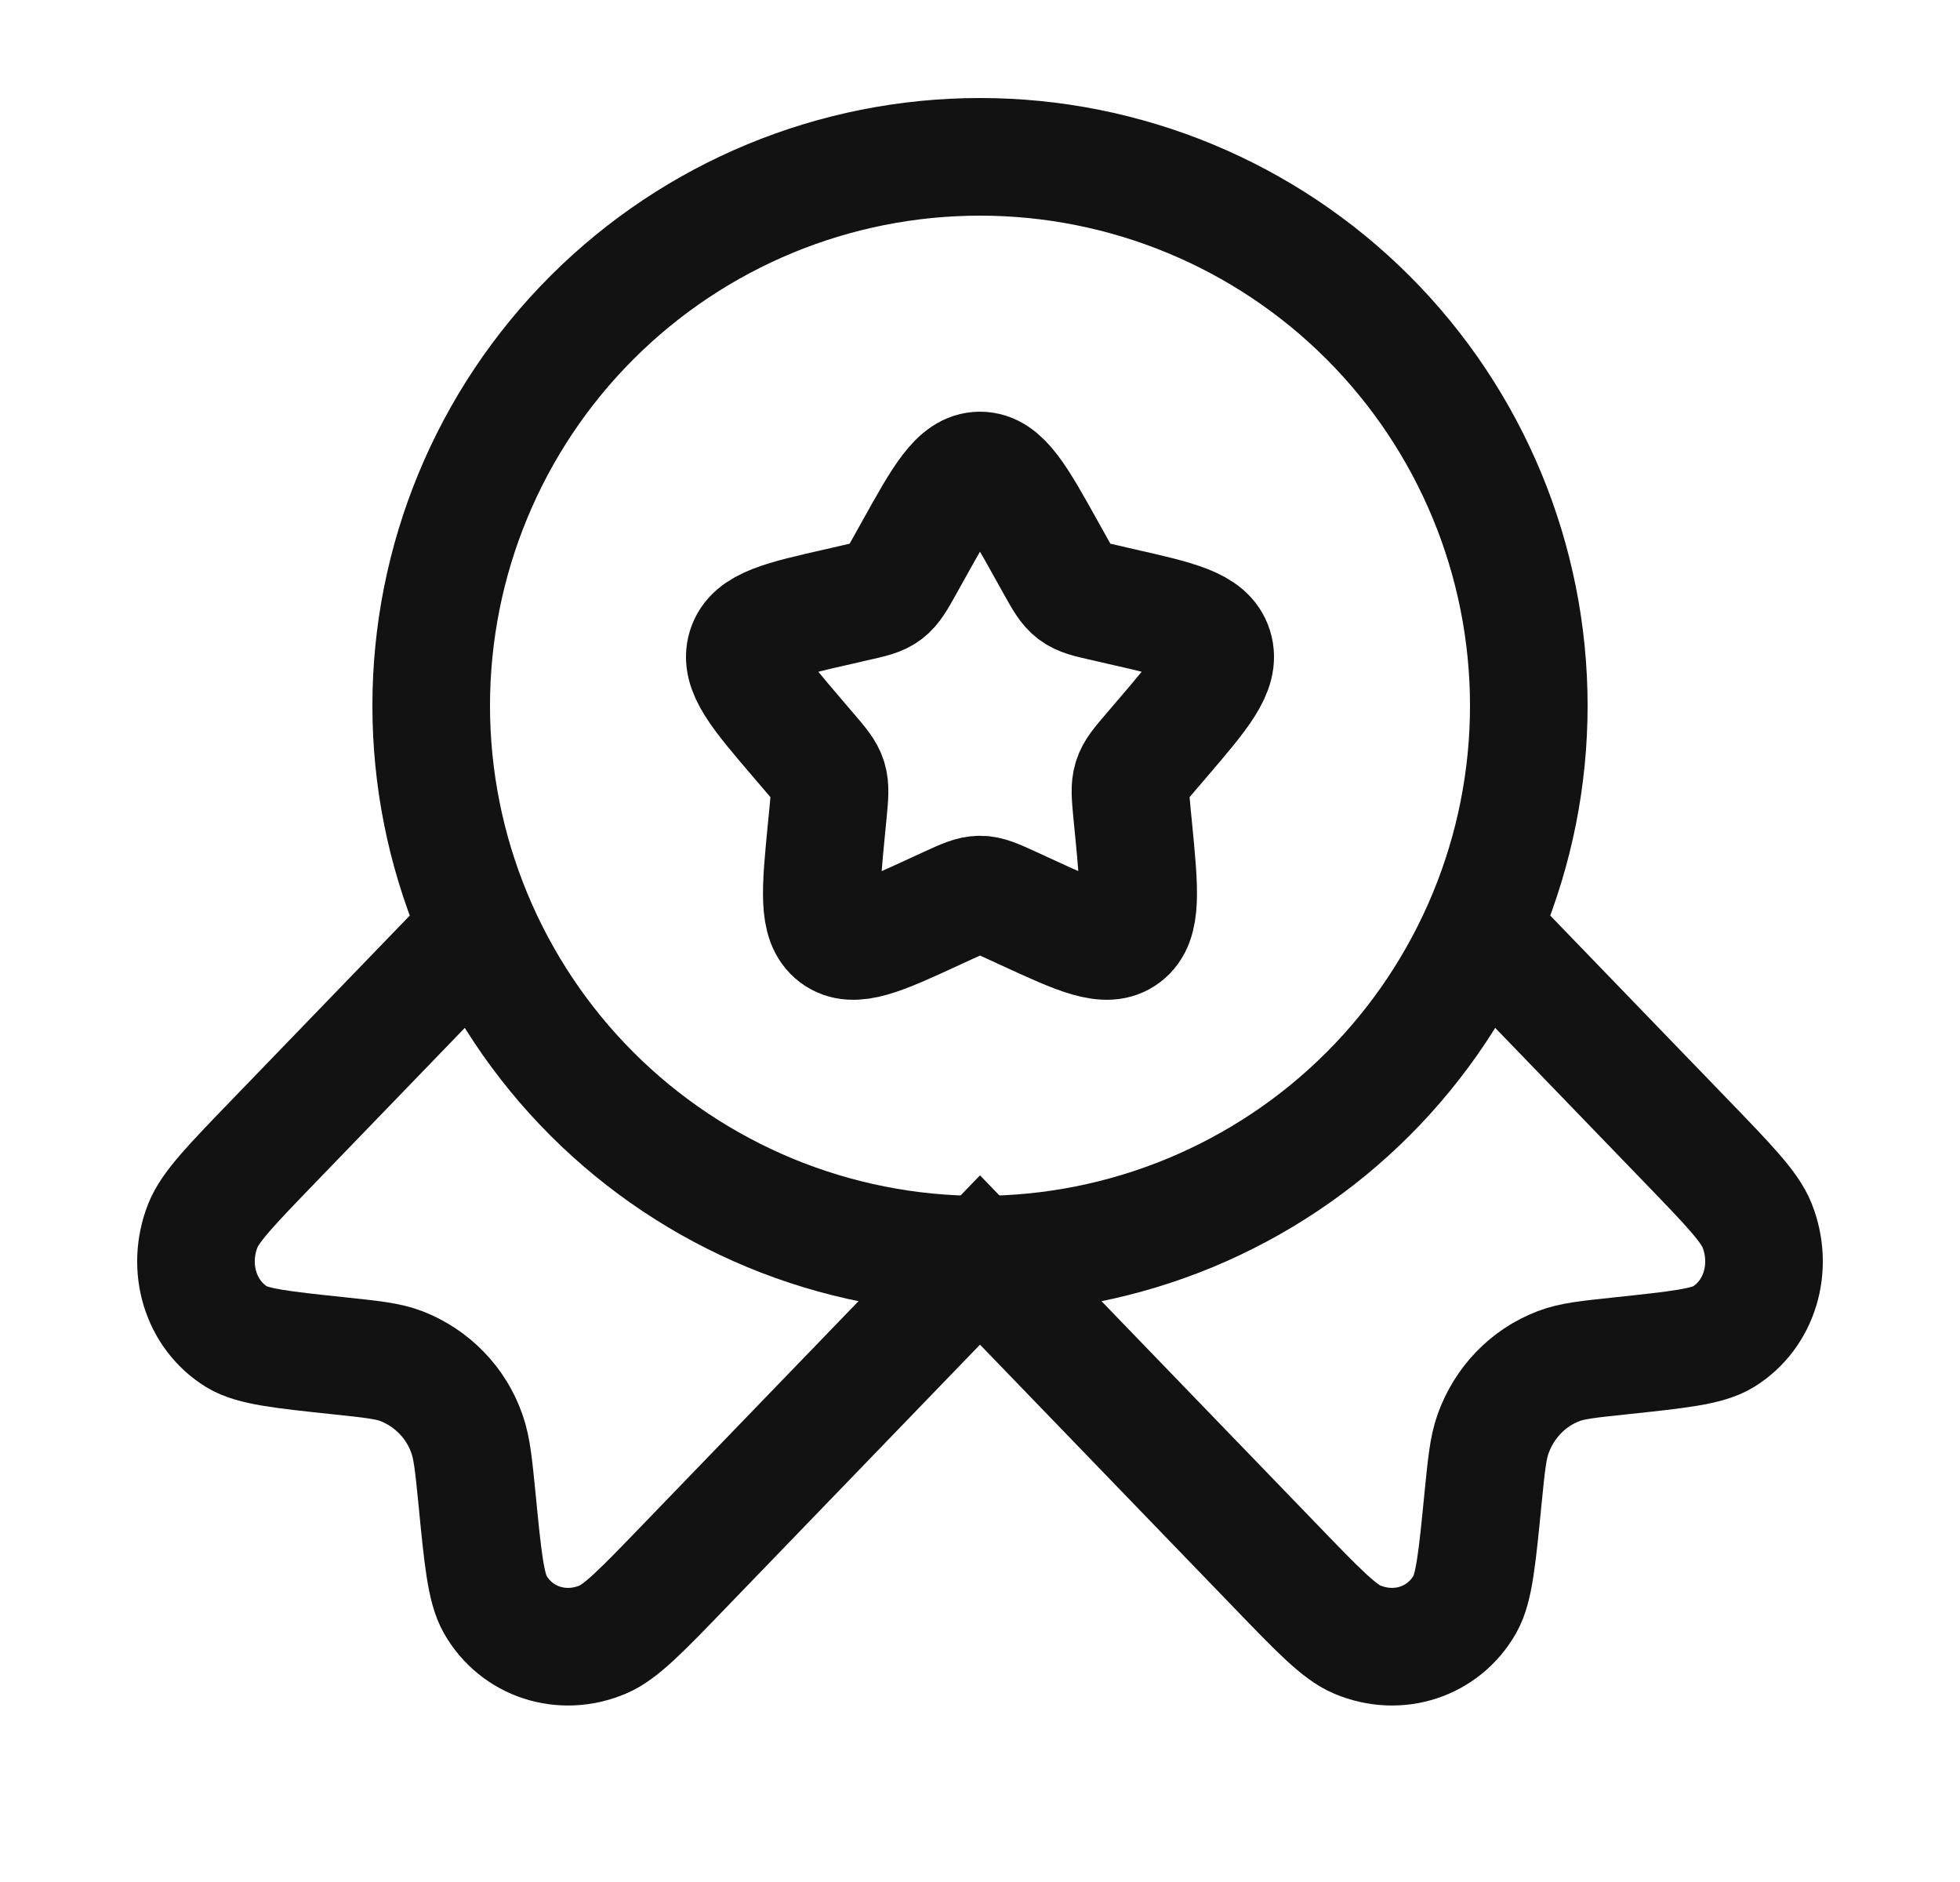 <svg width="25" height="24" viewBox="0 0 25 24" fill="none" xmlns="http://www.w3.org/2000/svg">
<g id="solar:medal-ribbons-star-linear">
<g id="Group">
<path id="Vector" d="M11.646 7.023C12.026 6.34 12.216 6 12.5 6C12.784 6 12.974 6.34 13.354 7.023L13.452 7.199C13.56 7.393 13.614 7.489 13.698 7.553C13.783 7.617 13.888 7.641 14.098 7.688L14.288 7.732C15.026 7.899 15.395 7.982 15.483 8.264C15.571 8.547 15.319 8.841 14.816 9.429L14.686 9.581C14.543 9.748 14.471 9.831 14.439 9.935C14.407 10.039 14.418 10.15 14.439 10.373L14.459 10.576C14.535 11.361 14.573 11.754 14.344 11.928C14.114 12.102 13.768 11.943 13.077 11.625L12.899 11.543C12.702 11.453 12.604 11.408 12.5 11.408C12.396 11.408 12.298 11.453 12.101 11.543L11.923 11.625C11.232 11.944 10.886 12.102 10.656 11.928C10.426 11.754 10.465 11.361 10.541 10.576L10.561 10.373C10.582 10.15 10.593 10.039 10.561 9.935C10.529 9.832 10.457 9.748 10.314 9.581L10.184 9.429C9.681 8.841 9.429 8.547 9.517 8.264C9.605 7.982 9.974 7.899 10.712 7.732L10.902 7.688C11.112 7.641 11.217 7.618 11.302 7.553C11.386 7.489 11.44 7.393 11.548 7.199L11.646 7.023Z" stroke="#121212" stroke-width="1.5"/>
<path id="Vector_2" d="M19.5 9C19.5 9.919 19.319 10.829 18.967 11.679C18.615 12.528 18.1 13.3 17.45 13.95C16.8 14.6 16.028 15.115 15.179 15.467C14.329 15.819 13.419 16 12.5 16C11.581 16 10.671 15.819 9.821 15.467C8.972 15.115 8.2 14.6 7.55 13.95C6.9 13.3 6.385 12.528 6.033 11.679C5.681 10.829 5.5 9.919 5.5 9C5.5 7.143 6.237 5.363 7.55 4.05C8.863 2.737 10.643 2 12.5 2C14.357 2 16.137 2.737 17.45 4.05C18.762 5.363 19.5 7.143 19.5 9Z" stroke="#121212" stroke-width="1.5"/>
<path id="Vector_3" d="M5.956 12L3.492 14.551C2.952 15.11 2.682 15.39 2.588 15.627C2.375 16.166 2.558 16.765 3.021 17.049C3.225 17.173 3.592 17.212 4.326 17.29C4.741 17.334 4.948 17.355 5.121 17.422C5.314 17.497 5.489 17.613 5.633 17.762C5.778 17.911 5.888 18.09 5.956 18.286C6.02 18.466 6.041 18.68 6.084 19.11C6.158 19.87 6.196 20.25 6.316 20.46C6.59 20.94 7.169 21.128 7.689 20.908C7.919 20.812 8.189 20.533 8.729 19.973L12.5 16.068L16.271 19.973C16.811 20.533 17.081 20.812 17.311 20.908C17.831 21.128 18.41 20.94 18.684 20.46C18.804 20.25 18.841 19.87 18.916 19.11C18.959 18.68 18.98 18.466 19.044 18.286C19.188 17.884 19.49 17.571 19.879 17.422C20.052 17.355 20.259 17.334 20.674 17.29C21.408 17.212 21.775 17.173 21.979 17.049C22.442 16.765 22.625 16.166 22.412 15.627C22.318 15.39 22.048 15.11 21.508 14.551L19.044 12" stroke="#121212" stroke-width="1.5"/>
</g>
</g>
</svg>
